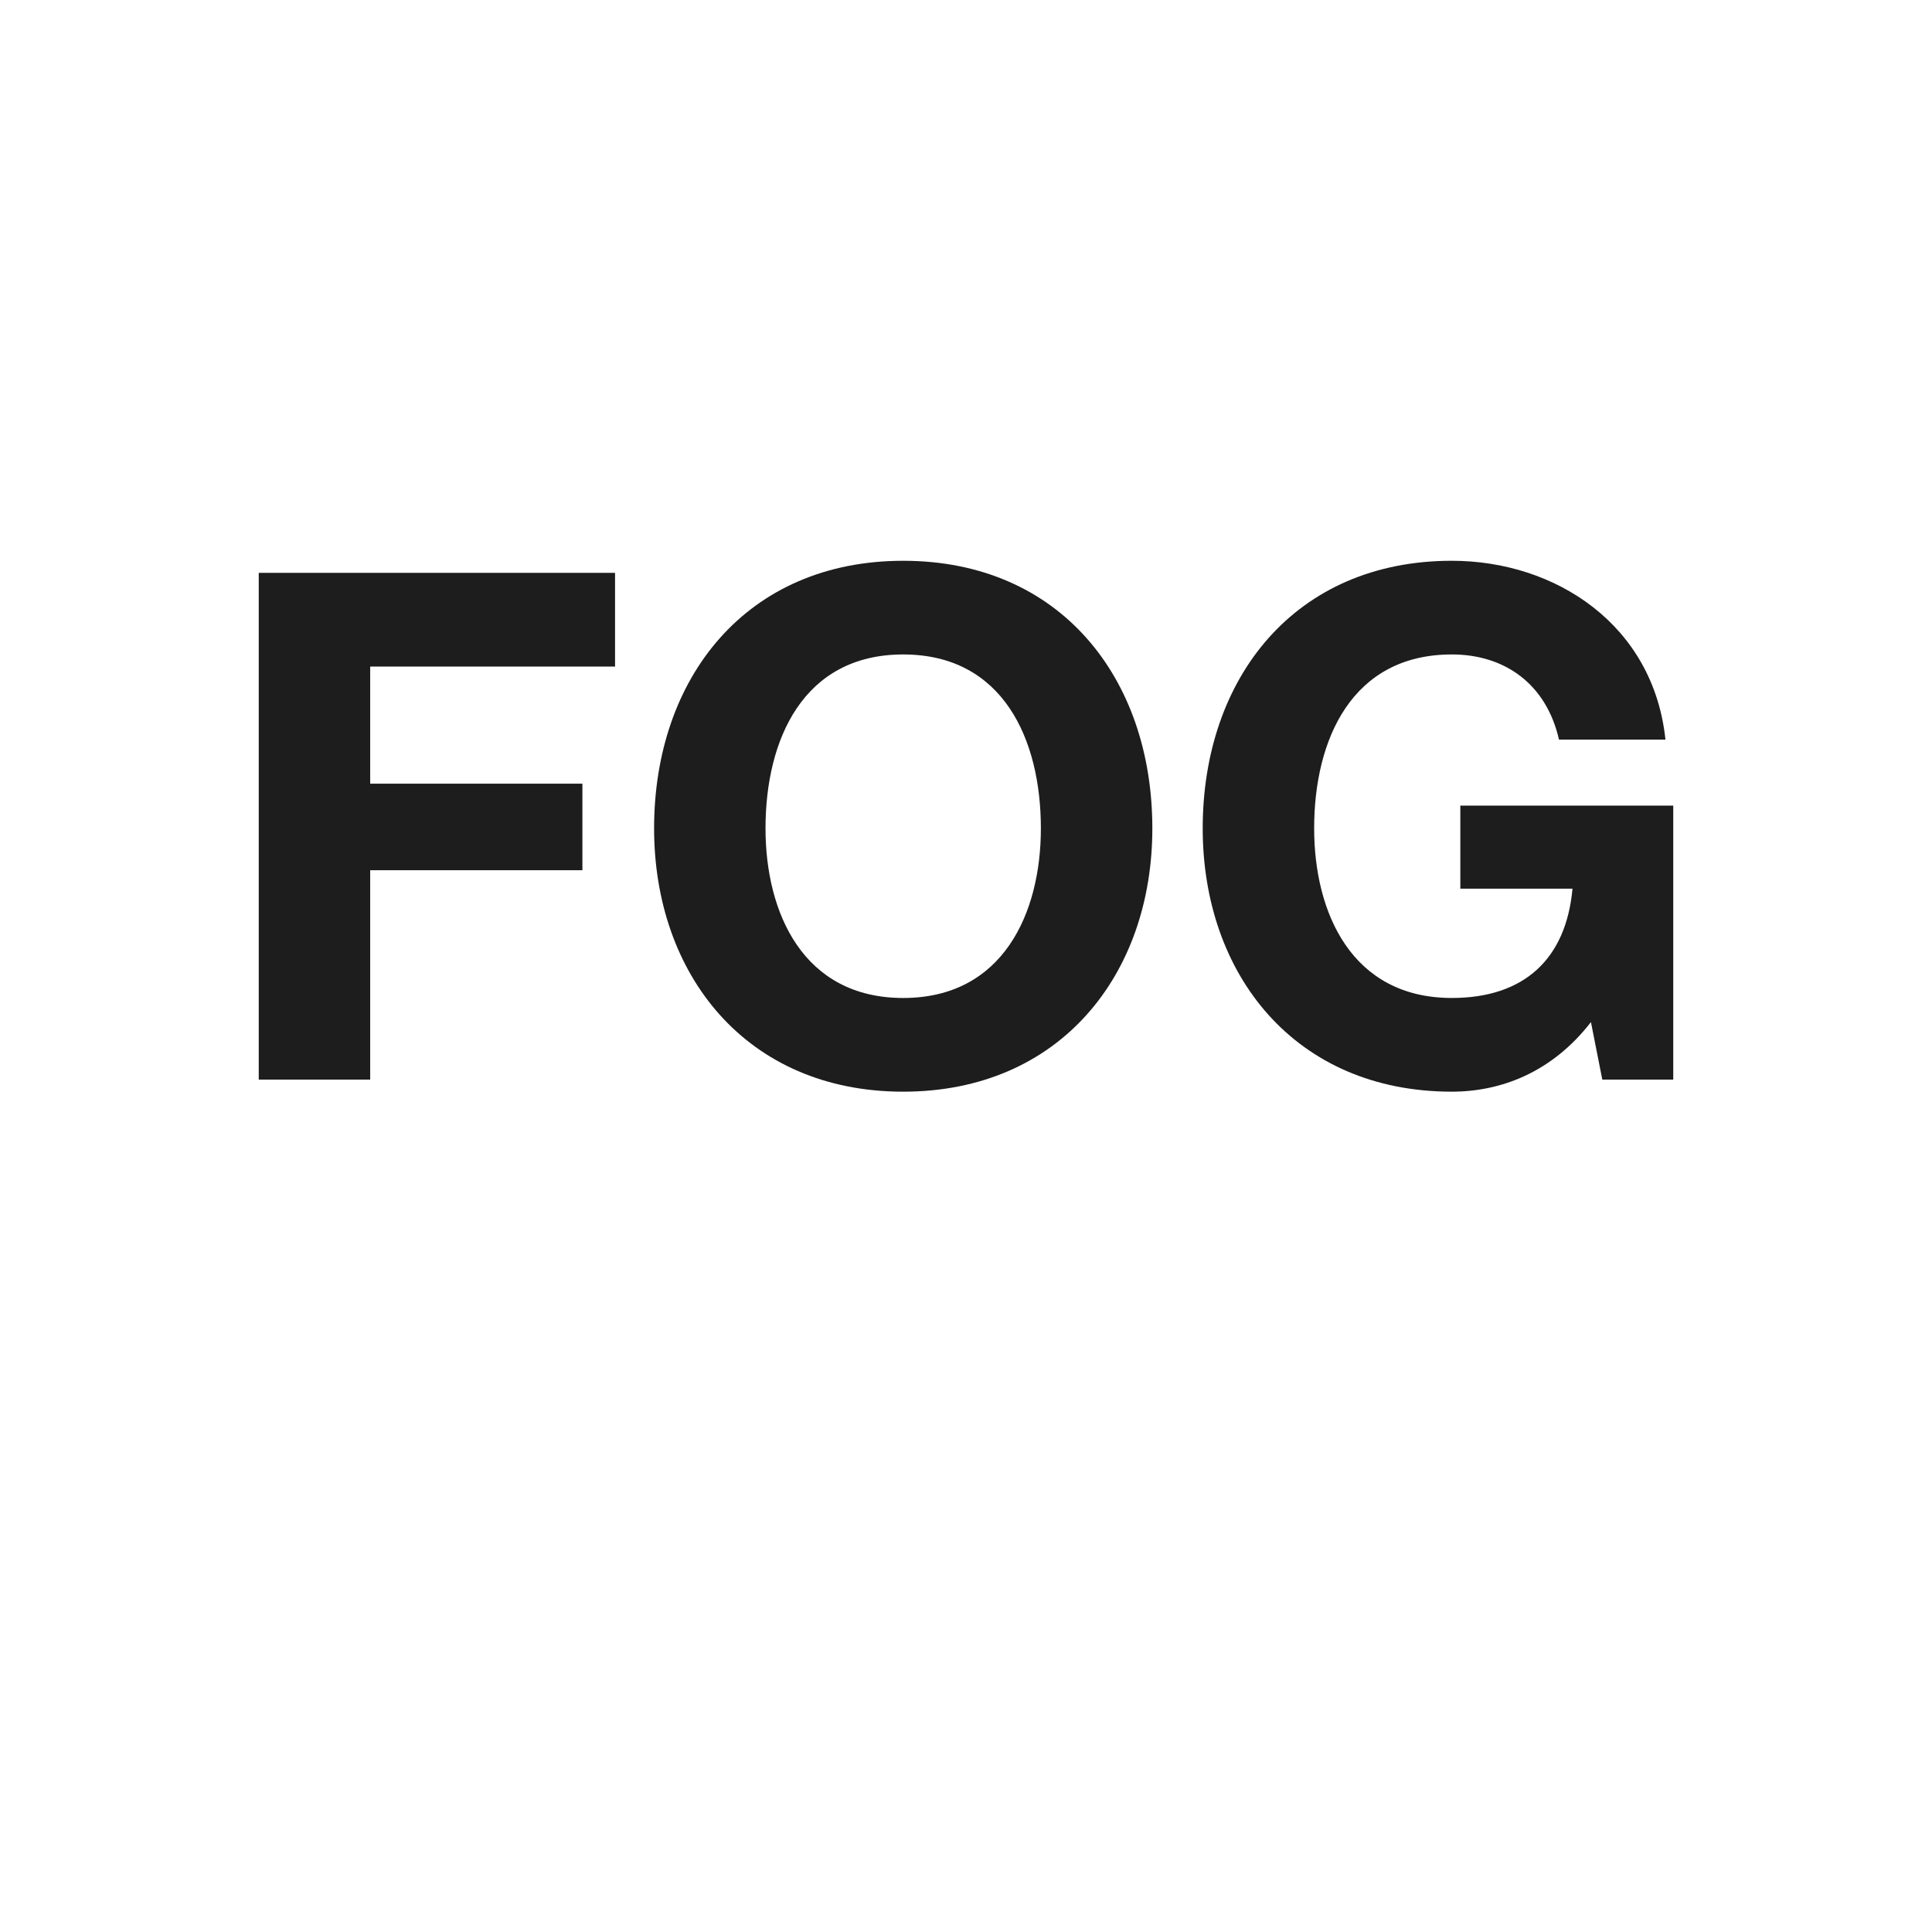 <?xml version="1.0" encoding="UTF-8" standalone="no"?>
<!-- Created with Inkscape (http://www.inkscape.org/) -->

<svg
   xmlns:dc="http://purl.org/dc/elements/1.1/"
   xmlns:cc="http://creativecommons.org/ns#"
   xmlns:rdf="http://www.w3.org/1999/02/22-rdf-syntax-ns#"
   xmlns:svg="http://www.w3.org/2000/svg"
   xmlns="http://www.w3.org/2000/svg"
   xmlns:sodipodi="http://sodipodi.sourceforge.net/DTD/sodipodi-0.dtd"
   xmlns:inkscape="http://www.inkscape.org/namespaces/inkscape"
   width="28.31mm"
   height="28.31mm"
   viewBox="0 0 100.312 100.313"
   id="svg5798"
   version="1.1"
   inkscape:version="0.91 r13725"
   sodipodi:docname="Fog.svg">
  <defs
     id="defs5800" />
  <sodipodi:namedview
     id="base"
     pagecolor="#ffffff"
     bordercolor="#666666"
     borderopacity="1.0"
     inkscape:pageopacity="0.0"
     inkscape:pageshadow="2"
     inkscape:zoom="2.8"
     inkscape:cx="111.85267"
     inkscape:cy="75.424111"
     inkscape:document-units="px"
     inkscape:current-layer="layer1"
     showgrid="false"
     fit-margin-top="0"
     fit-margin-left="0"
     fit-margin-right="0"
     fit-margin-bottom="0"
     inkscape:window-width="1474"
     inkscape:window-height="841"
     inkscape:window-x="54"
     inkscape:window-y="-8"
     inkscape:window-maximized="1" />
  <g
     inkscape:label="Layer 1"
     inkscape:groupmode="layer"
     id="layer1"
     transform="translate(-571.536,-248.304)">
    <g
       id="g1942"
       transform="matrix(1.25,0,0,-1.25,584.97,278.048)">
      <path
         d="m 0,0 14.8,0 0,-3.892 -10.171,0 0,-4.864 8.815,0 0,-3.596 -8.815,0 0,-8.697 -4.629,0 L 0,0 Z"
         style="fill:#1d1d1d;fill-opacity:1;fill-rule:nonzero;stroke:none"
         id="path1944"
         inkscape:connector-curvature="0" />
    </g>
    <g
       id="g1946"
       transform="matrix(1.25,0,0,-1.25,618.431,300.121)">
      <path
         d="m 0,0 c 4.155,0 5.719,3.538 5.719,7.045 0,3.686 -1.564,7.224 -5.719,7.224 -4.156,0 -5.719,-3.538 -5.719,-7.224 C -5.719,3.538 -4.156,0 0,0 M 0,18.16 C 6.515,18.16 10.349,13.296 10.349,7.045 10.349,0.973 6.515,-3.892 0,-3.892 c -6.515,0 -10.347,4.865 -10.347,10.937 0,6.251 3.832,11.115 10.347,11.115"
         style="fill:#1d1d1d;fill-opacity:1;fill-rule:nonzero;stroke:none"
         id="path1948"
         inkscape:connector-curvature="0" />
    </g>
    <g
       id="g1950"
       transform="matrix(1.25,0,0,-1.25,654.14,301.373)">
      <path
         d="m 0,0 c -1.622,-2.093 -3.744,-2.89 -5.778,-2.89 -6.515,0 -10.348,4.865 -10.348,10.937 0,6.251 3.833,11.115 10.348,11.115 4.303,0 8.372,-2.654 8.873,-7.429 l -4.422,0 c -0.53,2.328 -2.27,3.538 -4.451,3.538 -4.157,0 -5.719,-3.538 -5.719,-7.224 0,-3.508 1.562,-7.045 5.719,-7.045 3.007,0 4.746,1.621 5.012,4.54 l -4.659,0 0,3.449 8.844,0 0,-11.379 -2.947,0 L 0,0 Z"
         style="fill:#1d1d1d;fill-opacity:1;fill-rule:nonzero;stroke:none"
         id="path1952"
         inkscape:connector-curvature="0" />
    </g>
  </g>
</svg>
